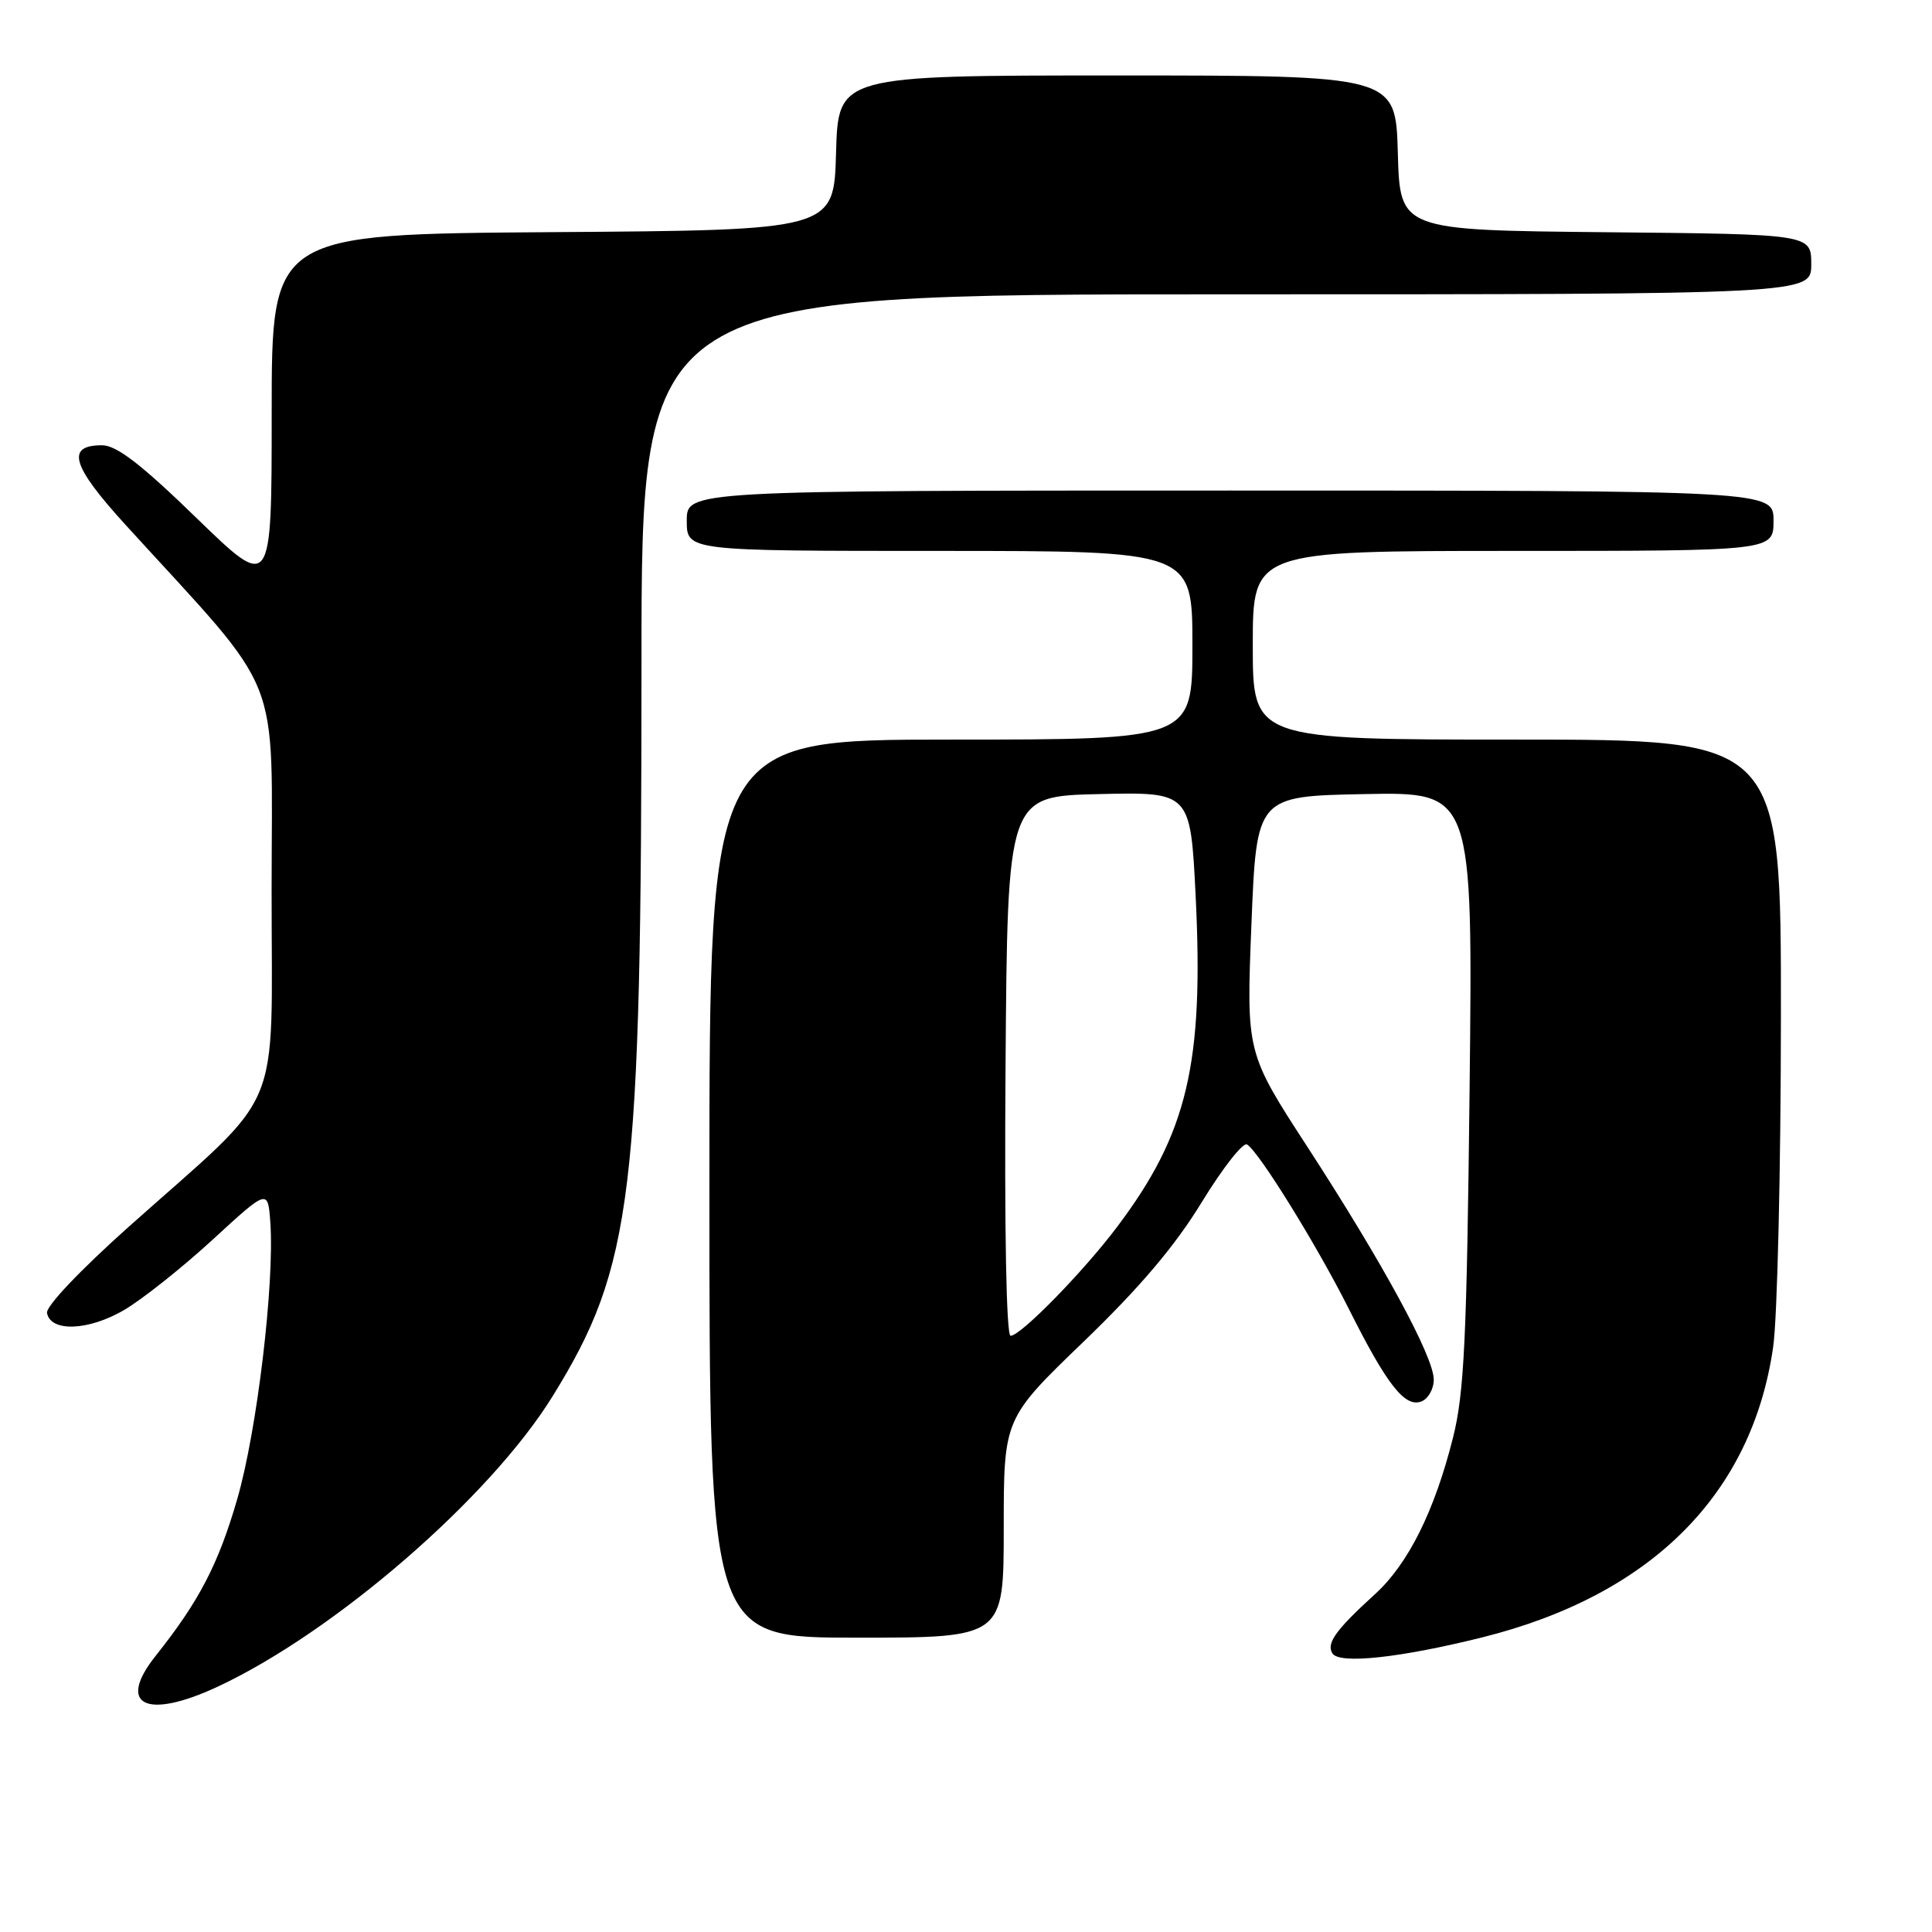 <?xml version="1.0" encoding="UTF-8" standalone="no"?>
<!DOCTYPE svg PUBLIC "-//W3C//DTD SVG 1.1//EN" "http://www.w3.org/Graphics/SVG/1.1/DTD/svg11.dtd" >
<svg xmlns="http://www.w3.org/2000/svg" xmlns:xlink="http://www.w3.org/1999/xlink" version="1.1" viewBox="0 0 256 256">
 <g >
 <path fill="currentColor"
d=" M 28.79 223.52 C 44.33 216.28 64.94 198.42 73.23 185.00 C 83.87 167.78 85.00 158.48 85.00 87.85 C 85.00 39.00 85.00 39.00 162.50 39.00 C 240.00 39.00 240.00 39.00 240.00 35.02 C 240.00 31.03 240.00 31.03 212.75 30.77 C 185.50 30.50 185.50 30.50 185.22 20.25 C 184.93 10.00 184.93 10.00 148.00 10.00 C 111.07 10.00 111.07 10.00 110.78 20.25 C 110.50 30.50 110.50 30.50 73.25 30.76 C 36.00 31.02 36.00 31.02 36.00 54.66 C 36.00 78.30 36.00 78.30 26.05 68.65 C 18.69 61.50 15.44 59.00 13.52 59.00 C 8.69 59.00 9.48 61.70 16.64 69.55 C 37.82 92.78 36.00 88.24 35.99 117.92 C 35.97 148.51 37.88 143.99 17.14 162.48 C 10.64 168.28 6.06 173.10 6.23 173.98 C 6.71 176.54 11.74 176.34 16.45 173.58 C 18.85 172.17 24.12 167.99 28.16 164.28 C 35.50 157.53 35.50 157.53 35.82 161.98 C 36.39 170.04 34.06 189.58 31.44 198.62 C 28.92 207.31 26.39 212.16 20.64 219.39 C 15.42 225.94 19.32 227.92 28.79 223.52 Z  M 196.37 216.97 C 218.74 211.40 232.14 198.04 234.95 178.50 C 235.51 174.65 235.97 154.96 235.98 134.75 C 236.00 98.00 236.00 98.00 201.00 98.00 C 166.00 98.00 166.00 98.00 166.00 85.50 C 166.00 73.00 166.00 73.00 200.50 73.00 C 235.00 73.00 235.00 73.00 235.00 69.00 C 235.00 65.00 235.00 65.00 163.00 65.00 C 91.00 65.00 91.00 65.00 91.00 69.00 C 91.00 73.00 91.00 73.00 124.50 73.00 C 158.00 73.00 158.00 73.00 158.00 85.50 C 158.00 98.00 158.00 98.00 126.00 98.00 C 94.00 98.00 94.00 98.00 94.00 157.50 C 94.00 217.00 94.00 217.00 113.50 217.00 C 133.00 217.00 133.00 217.00 133.00 202.49 C 133.00 187.97 133.00 187.97 143.59 177.77 C 151.02 170.61 155.69 165.11 159.23 159.31 C 162.01 154.77 164.71 151.32 165.24 151.65 C 166.84 152.64 174.51 165.03 178.76 173.50 C 183.78 183.51 186.16 186.54 188.34 185.70 C 189.25 185.35 189.99 184.04 189.98 182.78 C 189.96 179.75 183.23 167.35 173.26 152.00 C 165.14 139.50 165.14 139.50 165.82 122.50 C 166.50 105.50 166.50 105.50 180.83 105.22 C 195.16 104.94 195.16 104.94 194.73 144.22 C 194.36 177.41 194.02 184.59 192.53 190.50 C 190.09 200.21 186.60 207.22 182.22 211.21 C 176.98 215.99 175.72 217.74 176.55 219.08 C 177.45 220.54 185.43 219.69 196.37 216.97 Z  M 133.24 141.25 C 133.50 105.50 133.50 105.50 145.62 105.22 C 157.74 104.94 157.74 104.94 158.43 118.72 C 159.53 140.96 157.34 150.20 148.03 162.56 C 143.56 168.50 135.25 177.00 133.91 177.00 C 133.34 177.00 133.08 162.91 133.24 141.25 Z "/>
</g>
</svg>